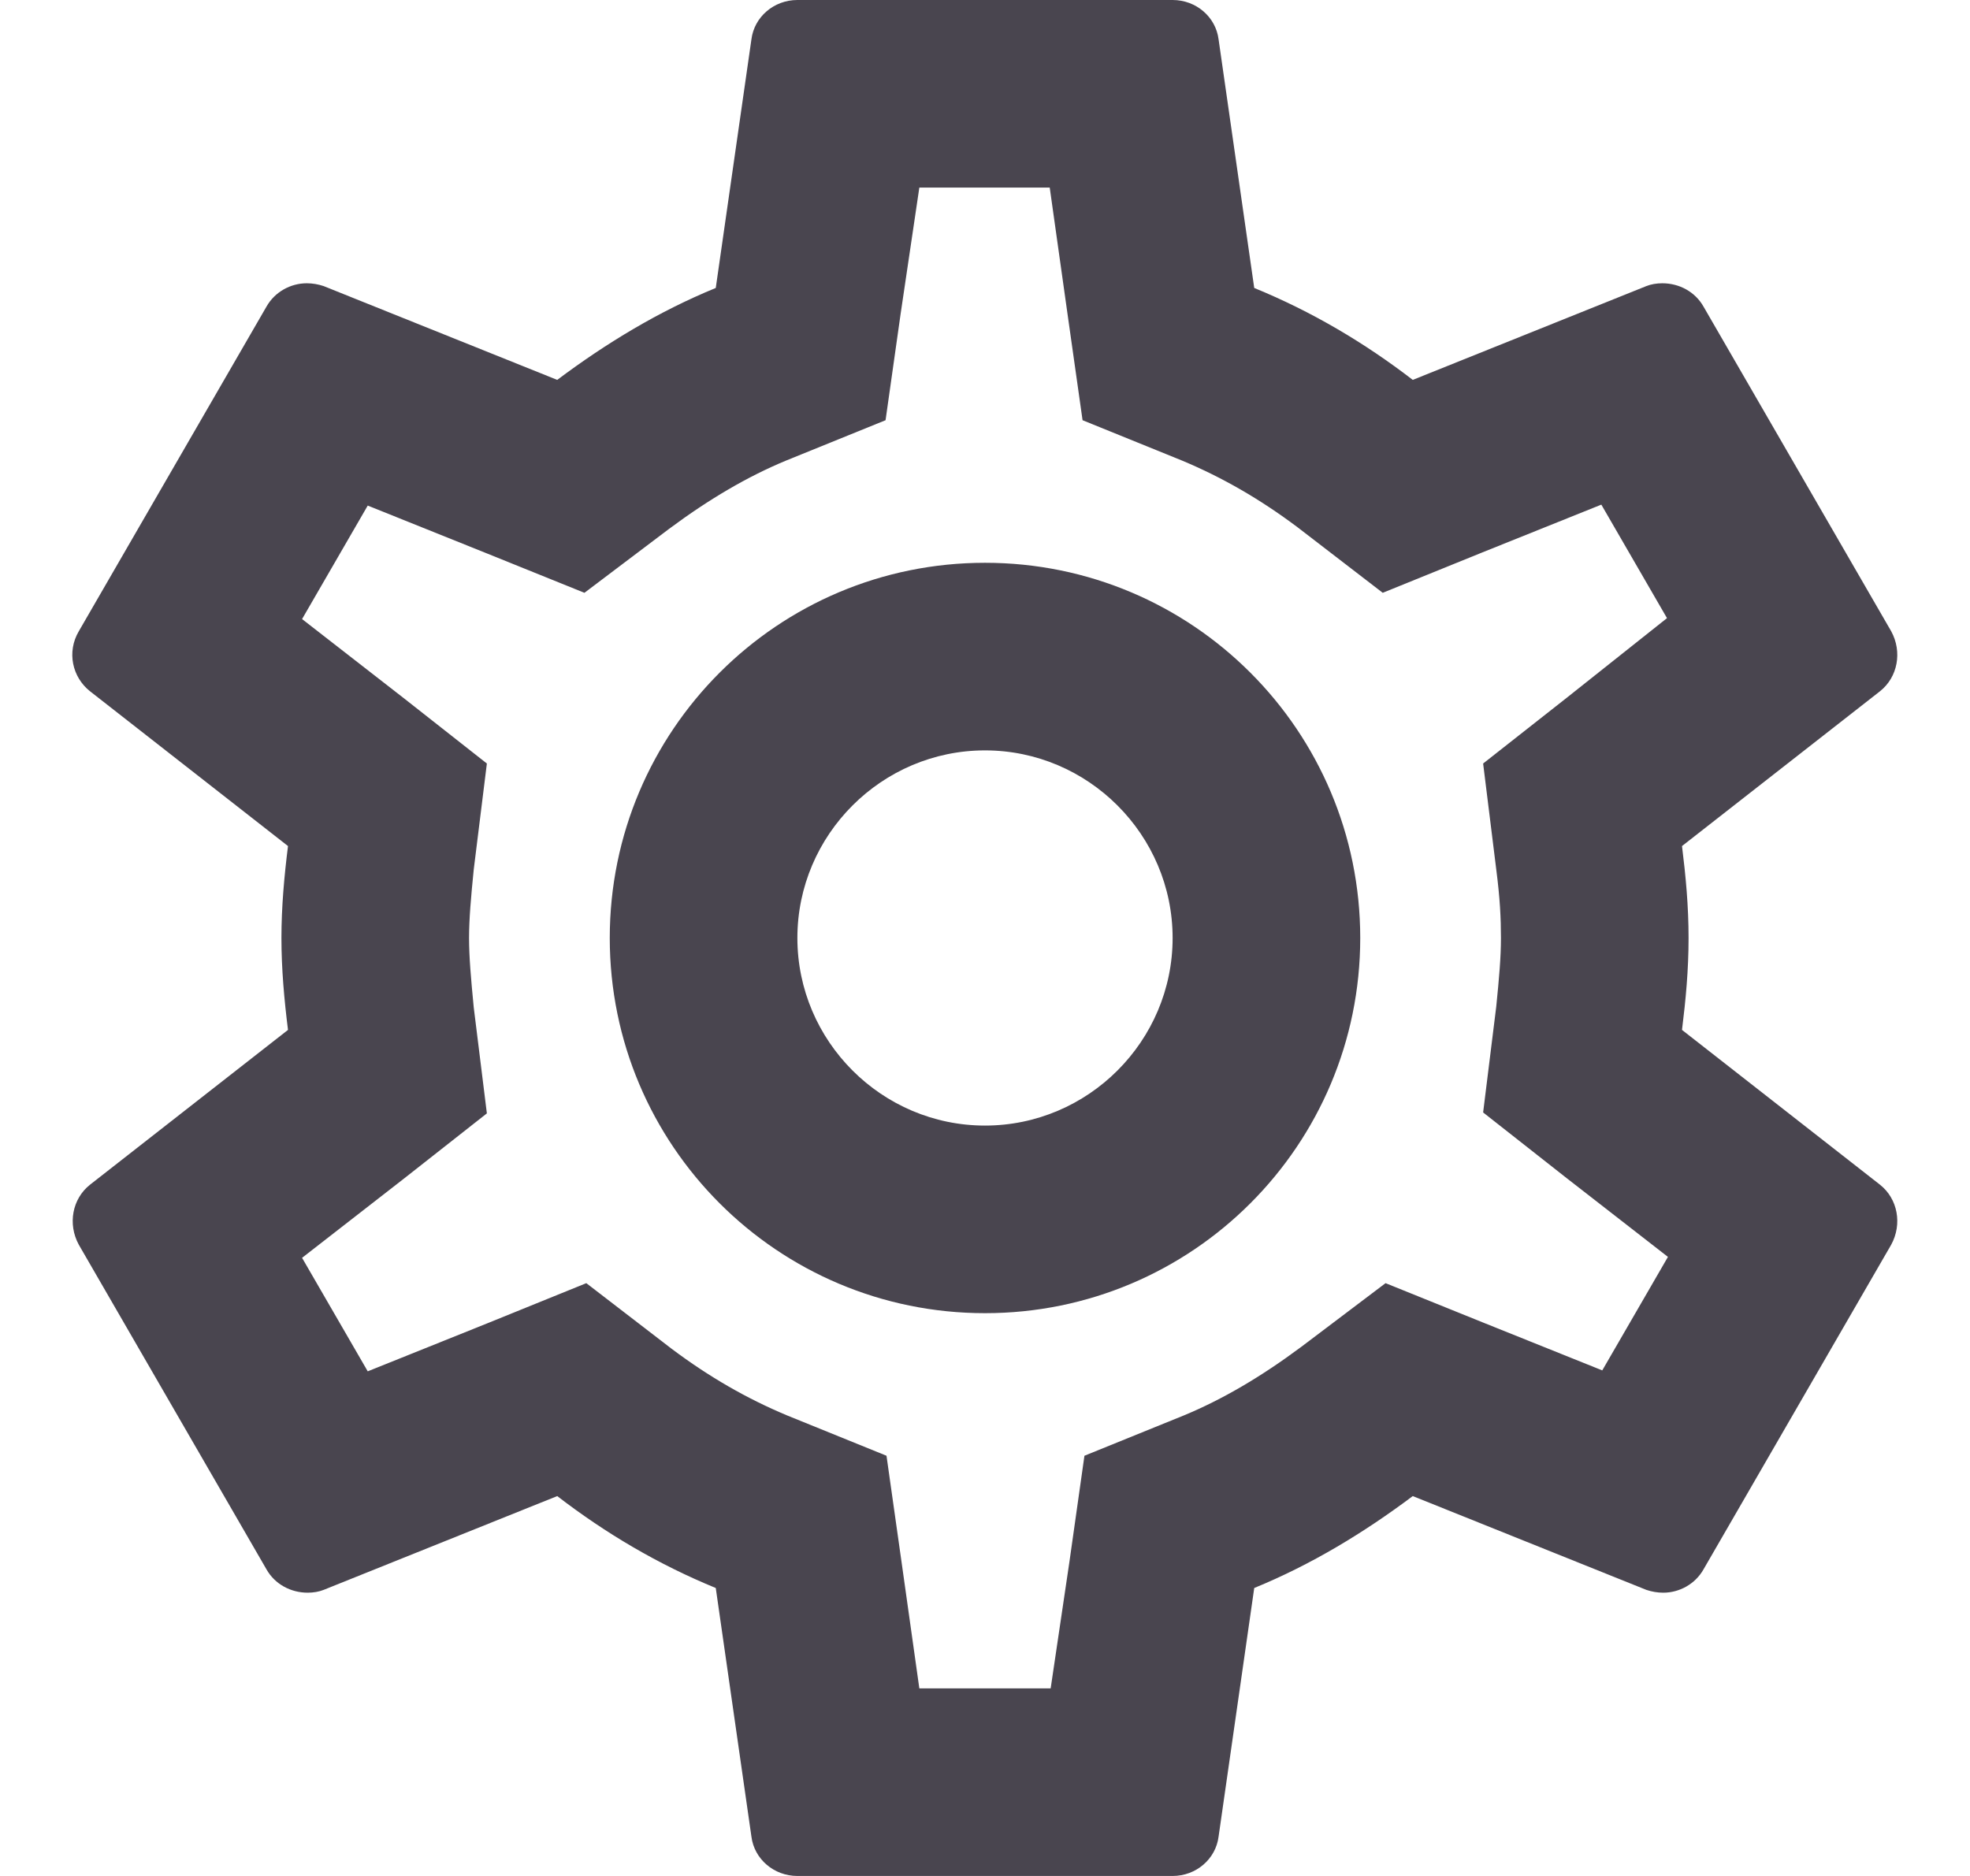 <svg width="21" height="20" viewBox="0 0 21 20" fill="none" xmlns="http://www.w3.org/2000/svg">
<path d="M17.93 10.98C17.97 10.66 18 10.34 18 10C18 9.66 17.97 9.34 17.93 9.02L20.04 7.37C20.23 7.22 20.28 6.95 20.16 6.73L18.16 3.27C18.07 3.11 17.9 3.02 17.72 3.02C17.66 3.02 17.6 3.03 17.55 3.05L15.06 4.05C14.54 3.65 13.98 3.32 13.37 3.07L12.99 0.42C12.96 0.18 12.75 0 12.5 0H8.5C8.25 0 8.04 0.18 8.01 0.42L7.63 3.07C7.02 3.32 6.46 3.66 5.94 4.05L3.45 3.05C3.39 3.03 3.33 3.02 3.27 3.02C3.1 3.02 2.93 3.11 2.84 3.27L0.84 6.73C0.71 6.95 0.77 7.22 0.96 7.37L3.07 9.02C3.03 9.34 3 9.67 3 10C3 10.33 3.03 10.66 3.07 10.98L0.96 12.63C0.77 12.78 0.72 13.05 0.84 13.27L2.84 16.73C2.93 16.89 3.1 16.98 3.28 16.98C3.34 16.98 3.4 16.97 3.45 16.95L5.94 15.95C6.46 16.35 7.02 16.68 7.63 16.93L8.01 19.58C8.04 19.82 8.25 20 8.5 20H12.5C12.75 20 12.96 19.82 12.99 19.58L13.37 16.93C13.98 16.68 14.54 16.34 15.06 15.95L17.55 16.95C17.61 16.97 17.67 16.98 17.73 16.98C17.9 16.98 18.07 16.89 18.16 16.73L20.16 13.27C20.28 13.05 20.23 12.78 20.04 12.63L17.93 10.98ZM15.95 9.27C15.99 9.58 16 9.79 16 10C16 10.21 15.98 10.43 15.95 10.73L15.81 11.86L16.7 12.56L17.78 13.4L17.08 14.61L15.81 14.1L14.77 13.68L13.87 14.36C13.44 14.68 13.03 14.92 12.62 15.09L11.56 15.52L11.4 16.65L11.2 18H9.8L9.61 16.65L9.45 15.52L8.39 15.09C7.96 14.91 7.56 14.68 7.16 14.38L6.25 13.68L5.19 14.11L3.92 14.62L3.22 13.41L4.3 12.57L5.19 11.87L5.05 10.74C5.02 10.43 5 10.2 5 10C5 9.8 5.02 9.57 5.05 9.27L5.19 8.14L4.3 7.44L3.22 6.6L3.92 5.39L5.19 5.9L6.23 6.32L7.13 5.64C7.56 5.32 7.97 5.08 8.38 4.91L9.44 4.48L9.6 3.35L9.8 2H11.19L11.38 3.35L11.54 4.48L12.6 4.91C13.03 5.09 13.43 5.32 13.83 5.62L14.74 6.32L15.8 5.89L17.07 5.38L17.77 6.59L16.7 7.44L15.81 8.14L15.95 9.27ZM10.5 6C8.29 6 6.5 7.79 6.5 10C6.5 12.21 8.29 14 10.5 14C12.71 14 14.5 12.21 14.5 10C14.5 7.79 12.71 6 10.5 6ZM10.5 12C9.4 12 8.5 11.1 8.5 10C8.5 8.9 9.4 8 10.5 8C11.6 8 12.5 8.9 12.5 10C12.5 11.1 11.6 12 10.5 12Z" fill="#49454F"/>
</svg>
